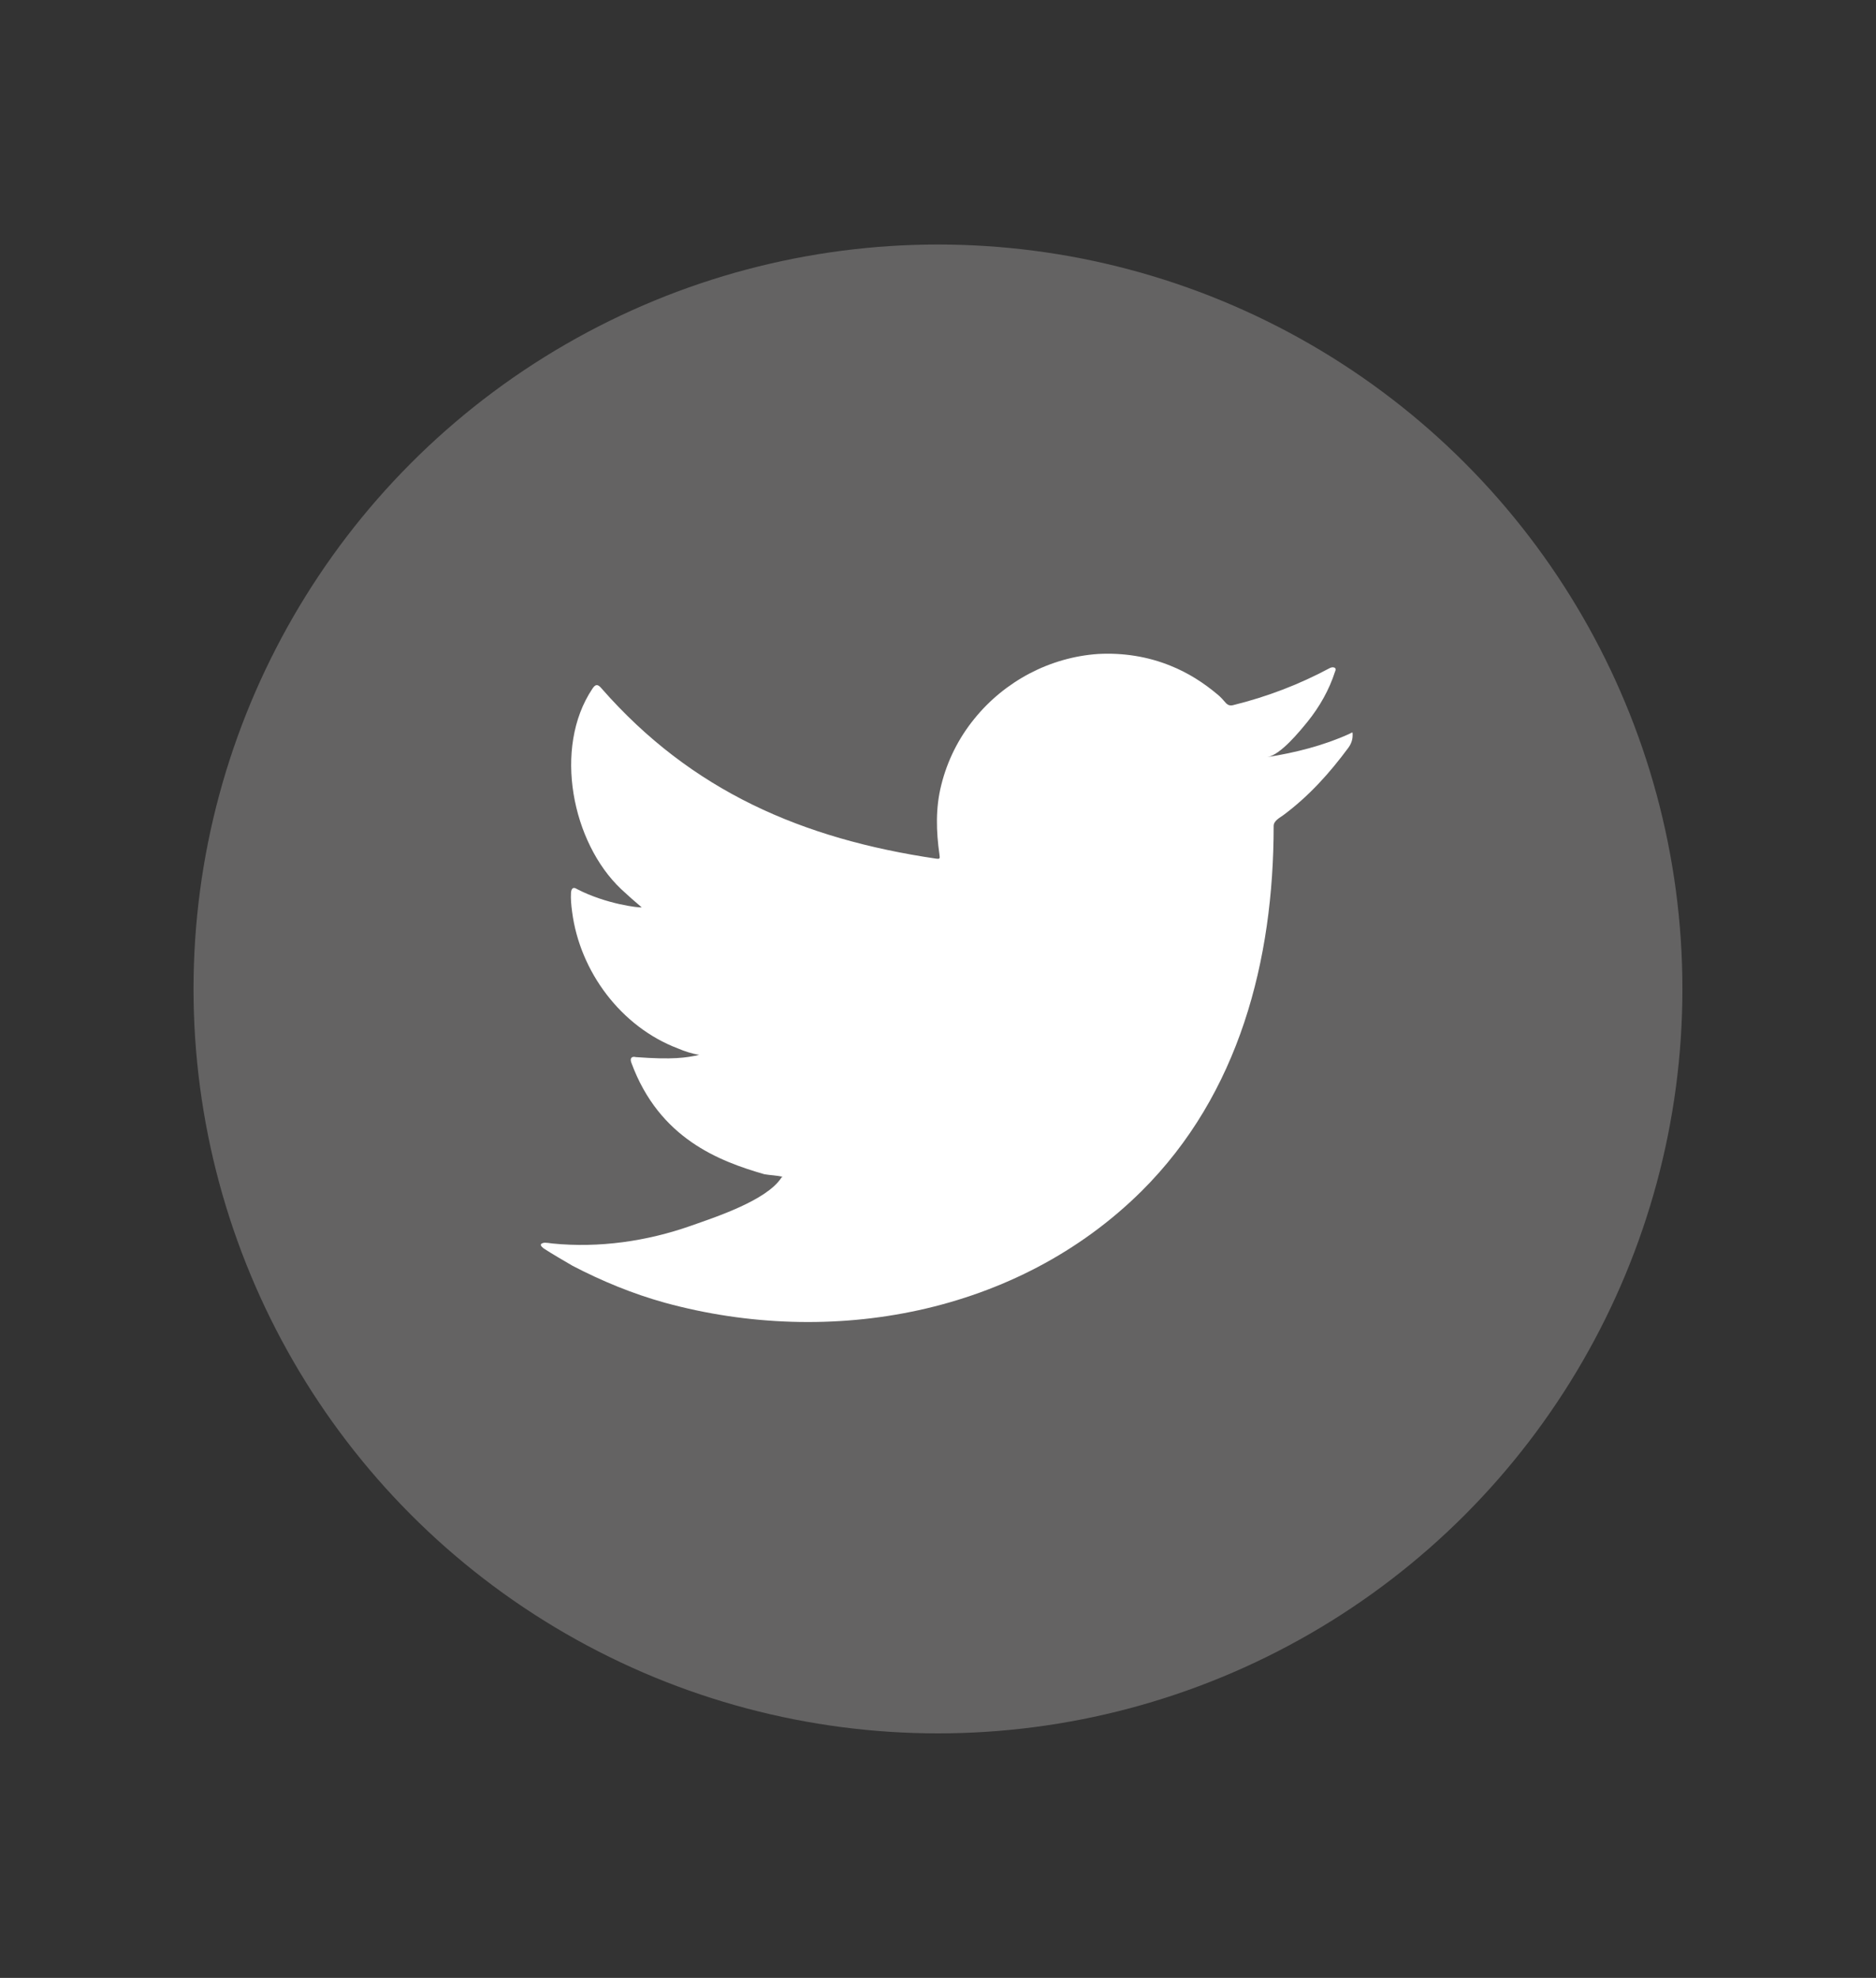 <?xml version="1.0" encoding="utf-8"?>
<!-- Generator: Adobe Illustrator 16.0.0, SVG Export Plug-In . SVG Version: 6.00 Build 0)  -->
<!DOCTYPE svg PUBLIC "-//W3C//DTD SVG 1.1//EN" "http://www.w3.org/Graphics/SVG/1.1/DTD/svg11.dtd">
<svg version="1.1" id="Capa_1" xmlns="http://www.w3.org/2000/svg" xmlns:xlink="http://www.w3.org/1999/xlink" x="0px" y="0px"
	 width="32.145px" height="33.892px" viewBox="-10.717 -22.599 32.145 33.892"
	 enable-background="new -10.717 -22.599 32.145 33.892" xml:space="preserve">
<rect x="-10.717" y="-22.599" width="32.145" height="33.892" fill="#333333" stroke="none"/>
<g>
	<circle fill="#646363" cx="5.355" cy="-5.653" r="12.756"/>
	<path fill="#FFFFFF" d="M12.404-10.024c-0.442,0.201-0.932,0.324-1.406,0.398c0.226-0.035,0.557-0.444,0.691-0.608
		c0.205-0.255,0.369-0.543,0.469-0.855c0.012-0.023,0.018-0.054-0.006-0.069c-0.032-0.012-0.05-0.006-0.076,0.003
		c-0.533,0.286-1.081,0.495-1.664,0.639c-0.05,0.012-0.085,0-0.117-0.029c-0.05-0.057-0.094-0.108-0.146-0.151
		c-0.246-0.207-0.51-0.375-0.809-0.495C8.95-11.35,8.525-11.416,8.1-11.393c-0.413,0.028-0.812,0.144-1.175,0.334
		c-0.364,0.192-0.688,0.456-0.946,0.776c-0.27,0.33-0.464,0.719-0.567,1.134c-0.1,0.396-0.089,0.792-0.031,1.197
		c0.01,0.066,0.004,0.075-0.059,0.066c-2.29-0.338-4.189-1.157-5.73-2.915c-0.066-0.079-0.105-0.079-0.16,0.006
		c-0.675,1.011-0.347,2.637,0.495,3.432c0.111,0.104,0.229,0.209,0.352,0.312C0.234-7.042-0.327-7.105-0.828-7.363
		c-0.063-0.042-0.098-0.019-0.105,0.06c-0.006,0.107,0.003,0.209,0.019,0.327c0.132,1.025,0.839,1.973,1.812,2.342
		c0.114,0.049,0.243,0.091,0.366,0.111C1.041-4.474,0.815-4.438,0.18-4.485c-0.078-0.02-0.107,0.023-0.078,0.098
		C0.58-3.087,1.611-2.7,2.381-2.478C2.484-2.46,2.586-2.46,2.693-2.434C2.682-2.428,2.676-2.428,2.67-2.416
		c-0.255,0.39-1.14,0.677-1.554,0.823c-0.75,0.264-1.569,0.381-2.364,0.302c-0.126-0.018-0.152-0.018-0.186,0
		c-0.035,0.021-0.009,0.05,0.034,0.085c0.163,0.105,0.327,0.199,0.492,0.296c0.507,0.264,1.031,0.48,1.581,0.633
		c2.839,0.779,6.04,0.202,8.172-1.913c1.673-1.664,2.262-3.958,2.262-6.256c0-0.089,0.105-0.141,0.167-0.186
		c0.439-0.327,0.791-0.719,1.113-1.154c0.073-0.1,0.073-0.186,0.073-0.223c0-0.006,0-0.012,0-0.012
		C12.459-10.06,12.459-10.051,12.404-10.024z"/>
</g>
</svg>
